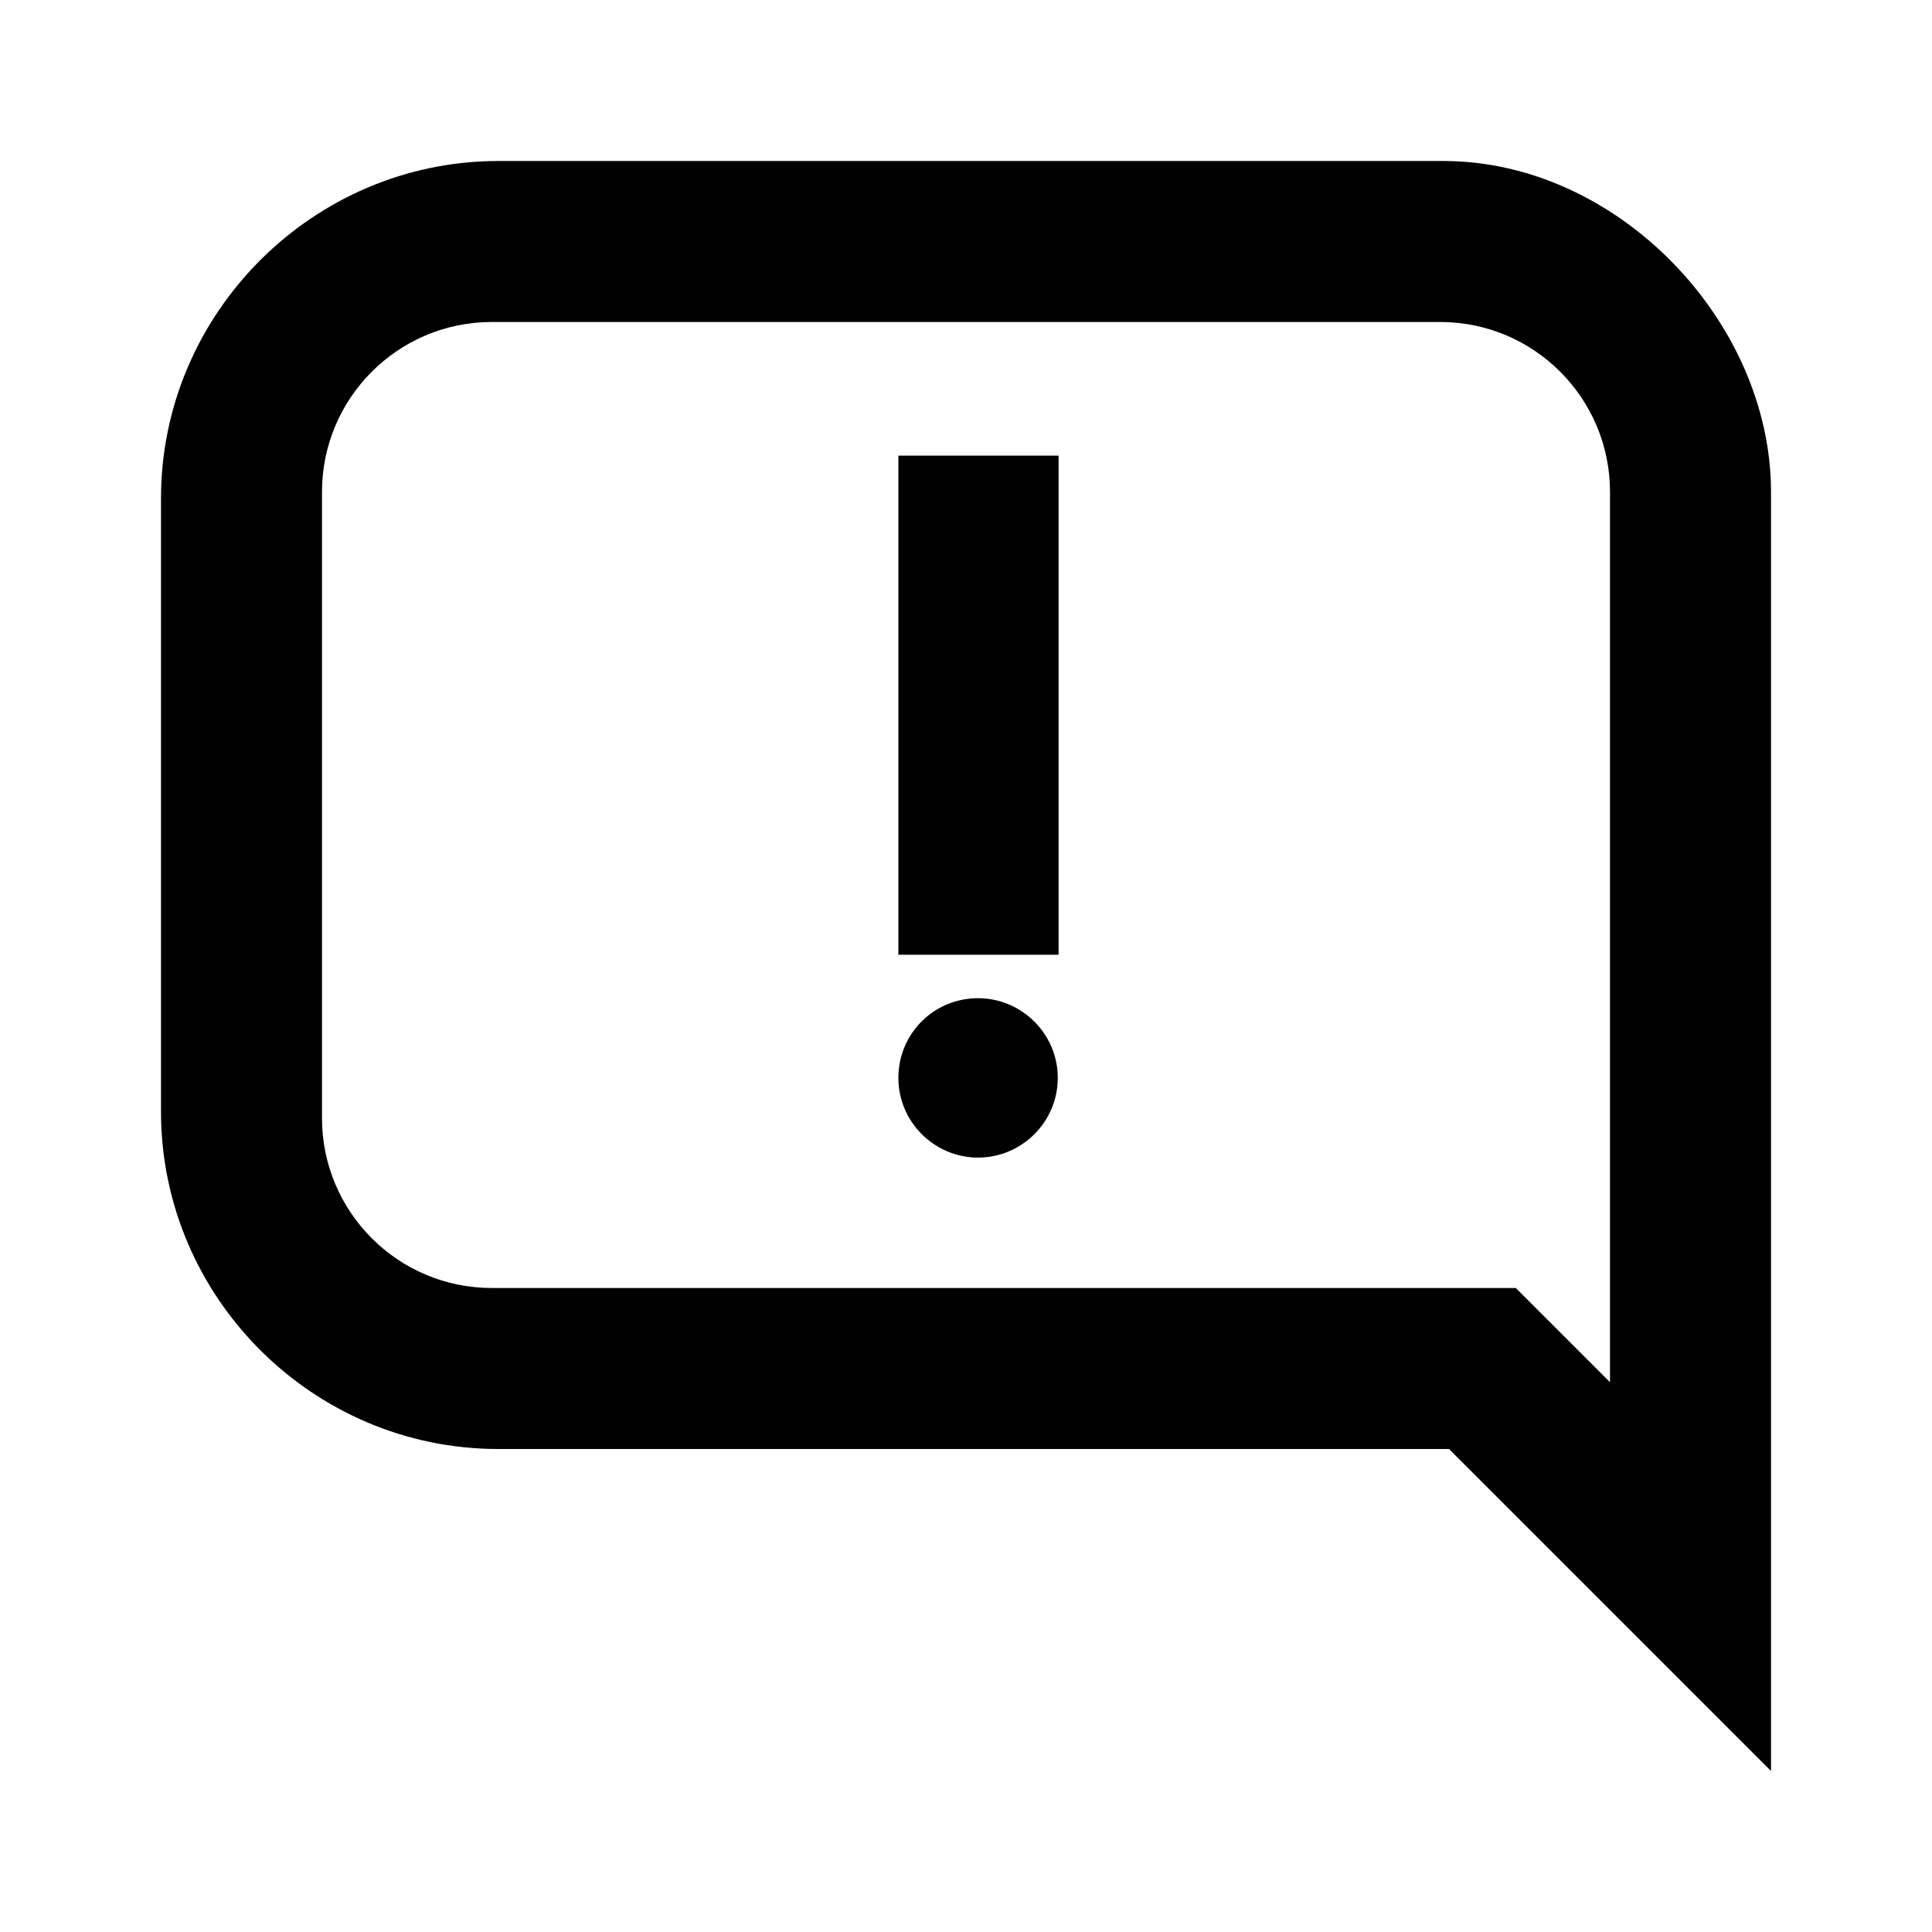 <?xml version="1.0" encoding="utf-8" standalone="no"?>
<!DOCTYPE svg PUBLIC "-//W3C//DTD SVG 1.1//EN" "http://www.w3.org/Graphics/SVG/1.1/DTD/svg11.dtd">
<svg id="a" xmlns="http://www.w3.org/2000/svg" viewBox="0 0 24 24">
	<path
		d="M6.19,2h11.74c2.17,0,4.07,2,4.07,4.11v15.89l-4-4H6.19c-2.31,0-4.19-1.89-4.19-4.19V6.19C2,3.89,3.89,2,6.19,2Zm-2.19,11.89c0,1.16,.94,2.11,2.11,2.11h12.72l.59,.59,.58,.58V6.11c0-1.16-.94-2.11-2.11-2.11H6.11c-1.17,0-2.11,.95-2.11,2.11v7.78Z" />
	<g>
		<path d="M12.15,12.4c-.55,0-.99,.44-.99,.99s.45,.99,.99,.99,.99-.44,.99-.99-.45-.99-.99-.99Z" />
		<rect x="11.16" y="5.66" width="1.99" height="6.2" />
	</g>
</svg>